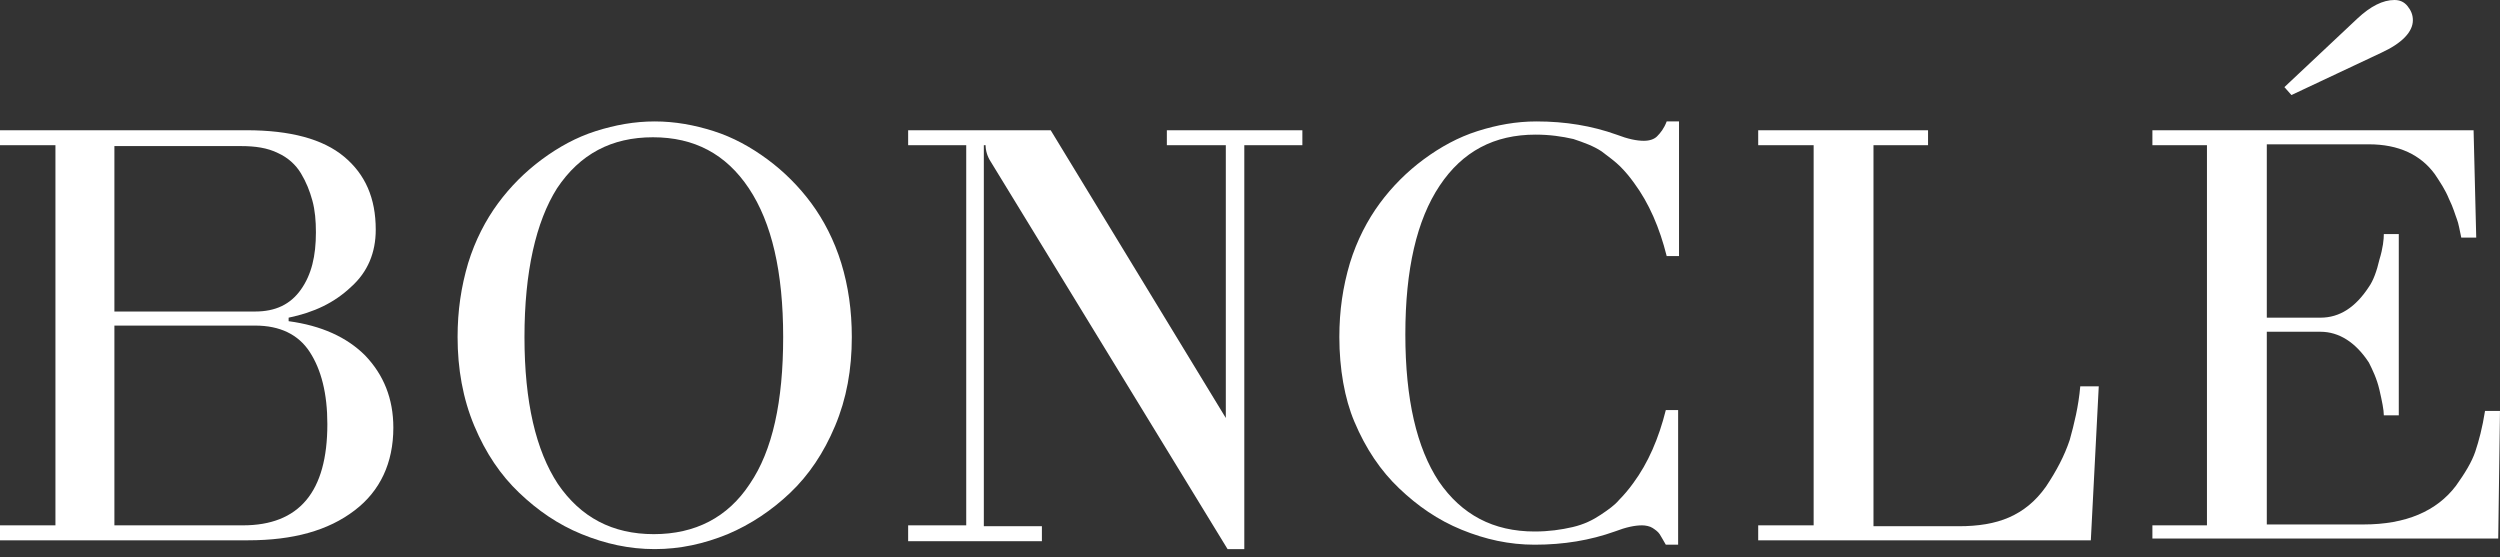 <svg width="175" height="39" viewBox="0 0 175 39" fill="none" xmlns="http://www.w3.org/2000/svg">
<rect x="0" y="0" width="175" height="39" fill="#333333" stroke="none"/>
<path d="M0 37.821V36.774H3.881V10.164H0V9.117H17.247C20.327 9.117 22.607 9.733 24.085 10.965C25.563 12.197 26.302 13.86 26.302 16.077C26.302 17.679 25.748 19.034 24.578 20.081C23.407 21.19 21.991 21.867 20.204 22.237V22.483C22.483 22.791 24.27 23.592 25.563 24.886C26.857 26.241 27.534 27.904 27.534 29.937C27.534 32.401 26.61 34.372 24.824 35.727C22.976 37.144 20.512 37.821 17.371 37.821H0ZM8.008 21.806H17.863C19.28 21.806 20.327 21.313 21.067 20.266C21.806 19.219 22.114 17.925 22.114 16.262C22.114 15.461 22.052 14.722 21.867 14.044C21.683 13.367 21.436 12.751 21.067 12.135C20.697 11.519 20.143 11.026 19.465 10.718C18.726 10.349 17.863 10.226 16.878 10.226H8.008V21.806ZM8.008 36.774H17.001C20.943 36.774 22.915 34.434 22.915 29.69C22.915 27.535 22.483 25.871 21.683 24.639C20.882 23.407 19.588 22.791 17.863 22.791H8.008V36.774Z" fill="white"/>
<path d="M32.031 23.592C32.031 21.744 32.278 20.081 32.77 18.418C33.263 16.816 34.002 15.399 34.865 14.229C35.727 13.059 36.774 12.012 37.945 11.149C39.115 10.287 40.347 9.609 41.702 9.178C43.057 8.747 44.413 8.5 45.829 8.5C47.246 8.5 48.601 8.747 49.956 9.178C51.311 9.609 52.543 10.287 53.714 11.149C54.884 12.012 55.931 13.059 56.794 14.229C57.656 15.399 58.395 16.816 58.888 18.418C59.381 20.019 59.627 21.744 59.627 23.592C59.627 25.871 59.258 27.904 58.457 29.813C57.656 31.723 56.609 33.263 55.315 34.495C54.022 35.727 52.543 36.712 50.942 37.39C49.279 38.068 47.615 38.437 45.829 38.437C44.043 38.437 42.38 38.068 40.717 37.39C39.053 36.712 37.637 35.727 36.343 34.495C35.05 33.263 34.002 31.723 33.202 29.813C32.401 27.904 32.031 25.809 32.031 23.592ZM36.713 23.592C36.713 28.15 37.514 31.538 39.053 33.879C40.655 36.22 42.873 37.39 45.768 37.39C48.663 37.39 50.942 36.22 52.482 33.879C54.083 31.538 54.822 28.089 54.822 23.592C54.822 19.034 54.022 15.584 52.42 13.182C50.819 10.78 48.601 9.609 45.706 9.609C42.811 9.609 40.593 10.78 38.992 13.182C37.514 15.523 36.713 19.034 36.713 23.592Z" fill="white"/>
<path d="M63.57 37.821V36.774H67.636V10.164H63.57V9.117H73.549L85.807 29.259V10.164H81.68V9.117H91.166V10.164H87.101V38.437H85.93L69.361 11.334C69.114 10.965 68.991 10.534 68.991 10.164H68.868V36.836H72.933V37.883H63.57V37.821Z" fill="white"/>
<path d="M93.754 23.592C93.754 21.744 94 20.081 94.493 18.418C94.986 16.816 95.725 15.399 96.587 14.229C97.45 13.059 98.497 12.012 99.667 11.149C100.838 10.287 102.07 9.609 103.425 9.178C104.78 8.747 106.135 8.5 107.552 8.5C109.585 8.5 111.433 8.808 113.157 9.424C113.958 9.732 114.574 9.856 115.067 9.856C115.498 9.856 115.806 9.732 115.991 9.548C116.237 9.301 116.484 8.993 116.668 8.5H117.531V17.925H116.668C116.176 15.954 115.436 14.229 114.389 12.812C114.081 12.381 113.773 12.012 113.404 11.642C113.096 11.334 112.603 10.964 112.11 10.595C111.556 10.225 110.878 9.979 110.139 9.732C109.338 9.548 108.476 9.424 107.49 9.424C104.595 9.424 102.378 10.595 100.776 12.997C99.174 15.399 98.374 18.849 98.374 23.407C98.374 27.965 99.174 31.353 100.714 33.694C102.316 36.035 104.534 37.205 107.429 37.205C108.414 37.205 109.277 37.082 110.077 36.897C110.878 36.712 111.494 36.404 112.049 36.035C112.603 35.665 113.034 35.357 113.342 34.988C113.65 34.68 114.02 34.248 114.328 33.817C115.375 32.401 116.114 30.676 116.607 28.705H117.469V38.129H116.607C116.422 37.821 116.299 37.575 116.176 37.39C116.052 37.205 115.868 37.082 115.683 36.959C115.498 36.836 115.19 36.774 114.944 36.774C114.451 36.774 113.835 36.897 113.034 37.205C111.309 37.821 109.461 38.129 107.429 38.129C105.642 38.129 103.979 37.76 102.316 37.082C100.653 36.404 99.236 35.419 97.943 34.187C96.649 32.955 95.602 31.415 94.801 29.505C94.124 27.904 93.754 25.809 93.754 23.592Z" fill="white"/>
<path d="M123.074 37.821V36.774H126.955V10.164H123.074V9.117H134.963V10.164H131.144V36.836H137.119C138.474 36.836 139.644 36.651 140.63 36.22C141.615 35.789 142.478 35.111 143.217 34.064C143.956 32.955 144.51 31.908 144.88 30.799C145.188 29.69 145.496 28.459 145.619 27.042H146.913L146.358 37.821H123.074Z" fill="white"/>
<path d="M150.668 37.821V36.774H154.487V10.164H150.668V9.117H173.151L173.336 16.631H172.289C172.166 16.077 172.104 15.646 171.981 15.338C171.858 15.03 171.734 14.537 171.427 13.921C171.18 13.305 170.811 12.751 170.441 12.196C169.455 10.841 167.915 10.102 165.821 10.102H158.676V22.237H162.433C163.788 22.237 164.897 21.498 165.821 20.081C166.129 19.65 166.375 18.972 166.56 18.171C166.807 17.371 166.868 16.755 166.868 16.385H167.915V29.074H166.868C166.868 28.705 166.745 28.089 166.56 27.288C166.375 26.487 166.067 25.871 165.821 25.378C164.897 23.962 163.727 23.223 162.433 23.223H158.676V36.712H165.451C168.408 36.712 170.564 35.788 171.919 34.002C172.535 33.14 173.028 32.339 173.274 31.6C173.521 30.861 173.767 29.937 173.952 28.766H174.999L174.876 37.698H150.668V37.821ZM159.908 6.098L165.02 1.294C165.944 0.431 166.807 0 167.607 0C167.977 0 168.285 0.123 168.531 0.431C168.778 0.739 168.901 1.047 168.901 1.417C168.901 2.218 168.162 3.018 166.683 3.696L160.4 6.653L159.908 6.098Z" fill="white"/>
</svg>
